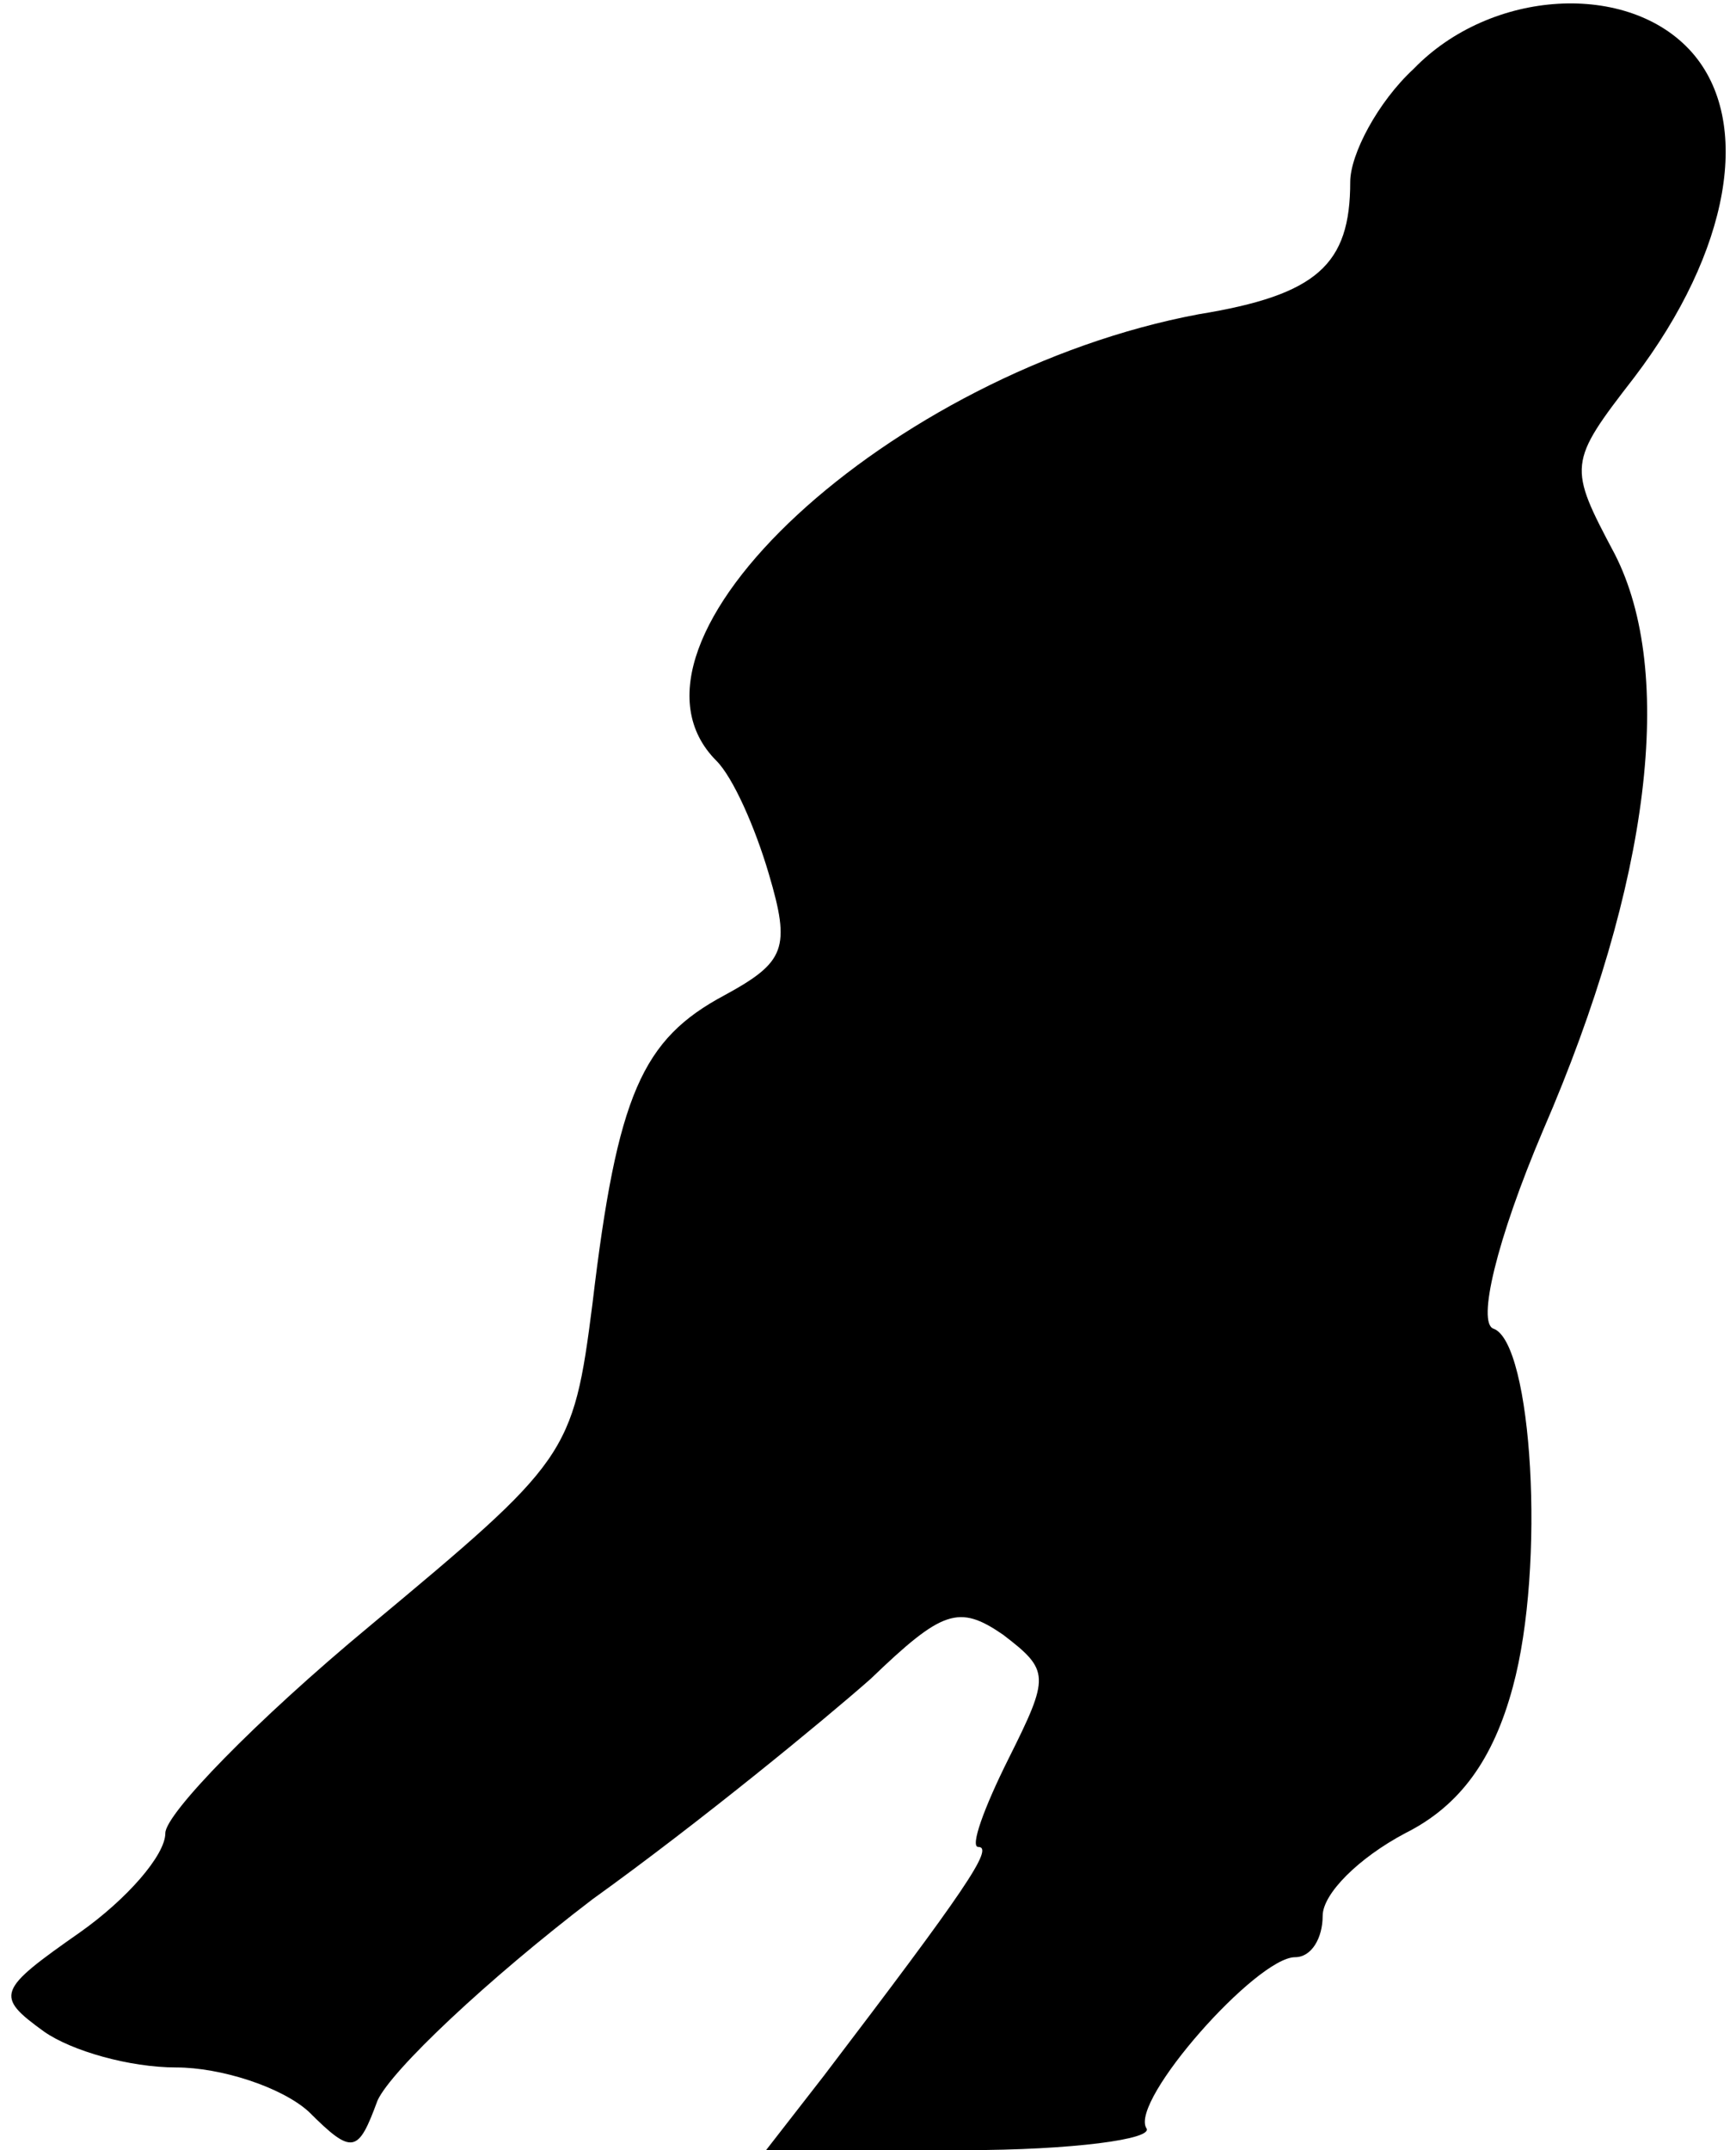 <?xml version="1.0" standalone="no"?>
<!DOCTYPE svg PUBLIC "-//W3C//DTD SVG 20010904//EN"
 "http://www.w3.org/TR/2001/REC-SVG-20010904/DTD/svg10.dtd">
<svg version="1.0" xmlns="http://www.w3.org/2000/svg"
 width="63pt" height="78pt" viewBox="0 0 63 78"
 preserveAspectRatio="xMidYMid meet">
<g transform="translate(0,78) scale(0.1,-0.1)"
fill="#000000" stroke="none">
<path fill="#000000" stroke="none" d="M513 755 c-13 -12 -23 -31 -23 -41 0
-30 -12 -41 -55 -48 -112 -21 -218 -119 -175 -162 6 -6 14 -24 19 -41 8 -27 6
-32 -16 -44 -30 -16 -39 -36 -48 -112 -7 -55 -9 -57 -81 -117 -41 -34 -74 -68
-74 -75 0 -8 -14 -24 -31 -36 -30 -21 -31 -23 -13 -36 10 -7 31 -13 48 -13 16
0 38 -7 48 -16 16 -16 18 -15 25 4 5 11 40 44 78 73 39 28 84 65 101 80 26 25
32 27 48 16 17 -13 17 -15 2 -45 -9 -18 -14 -32 -11 -32 6 0 -5 -16 -56 -83
l-21 -27 72 0 c39 0 69 4 66 8 -6 10 40 62 54 62 6 0 10 7 10 15 0 8 13 21 30
30 20 10 32 27 39 53 12 44 7 125 -7 130 -6 2 1 32 18 72 39 90 48 166 26 209
-17 32 -17 33 7 64 35 46 43 93 21 118 -23 26 -73 23 -101 -6z"/>
</g>
</svg>
